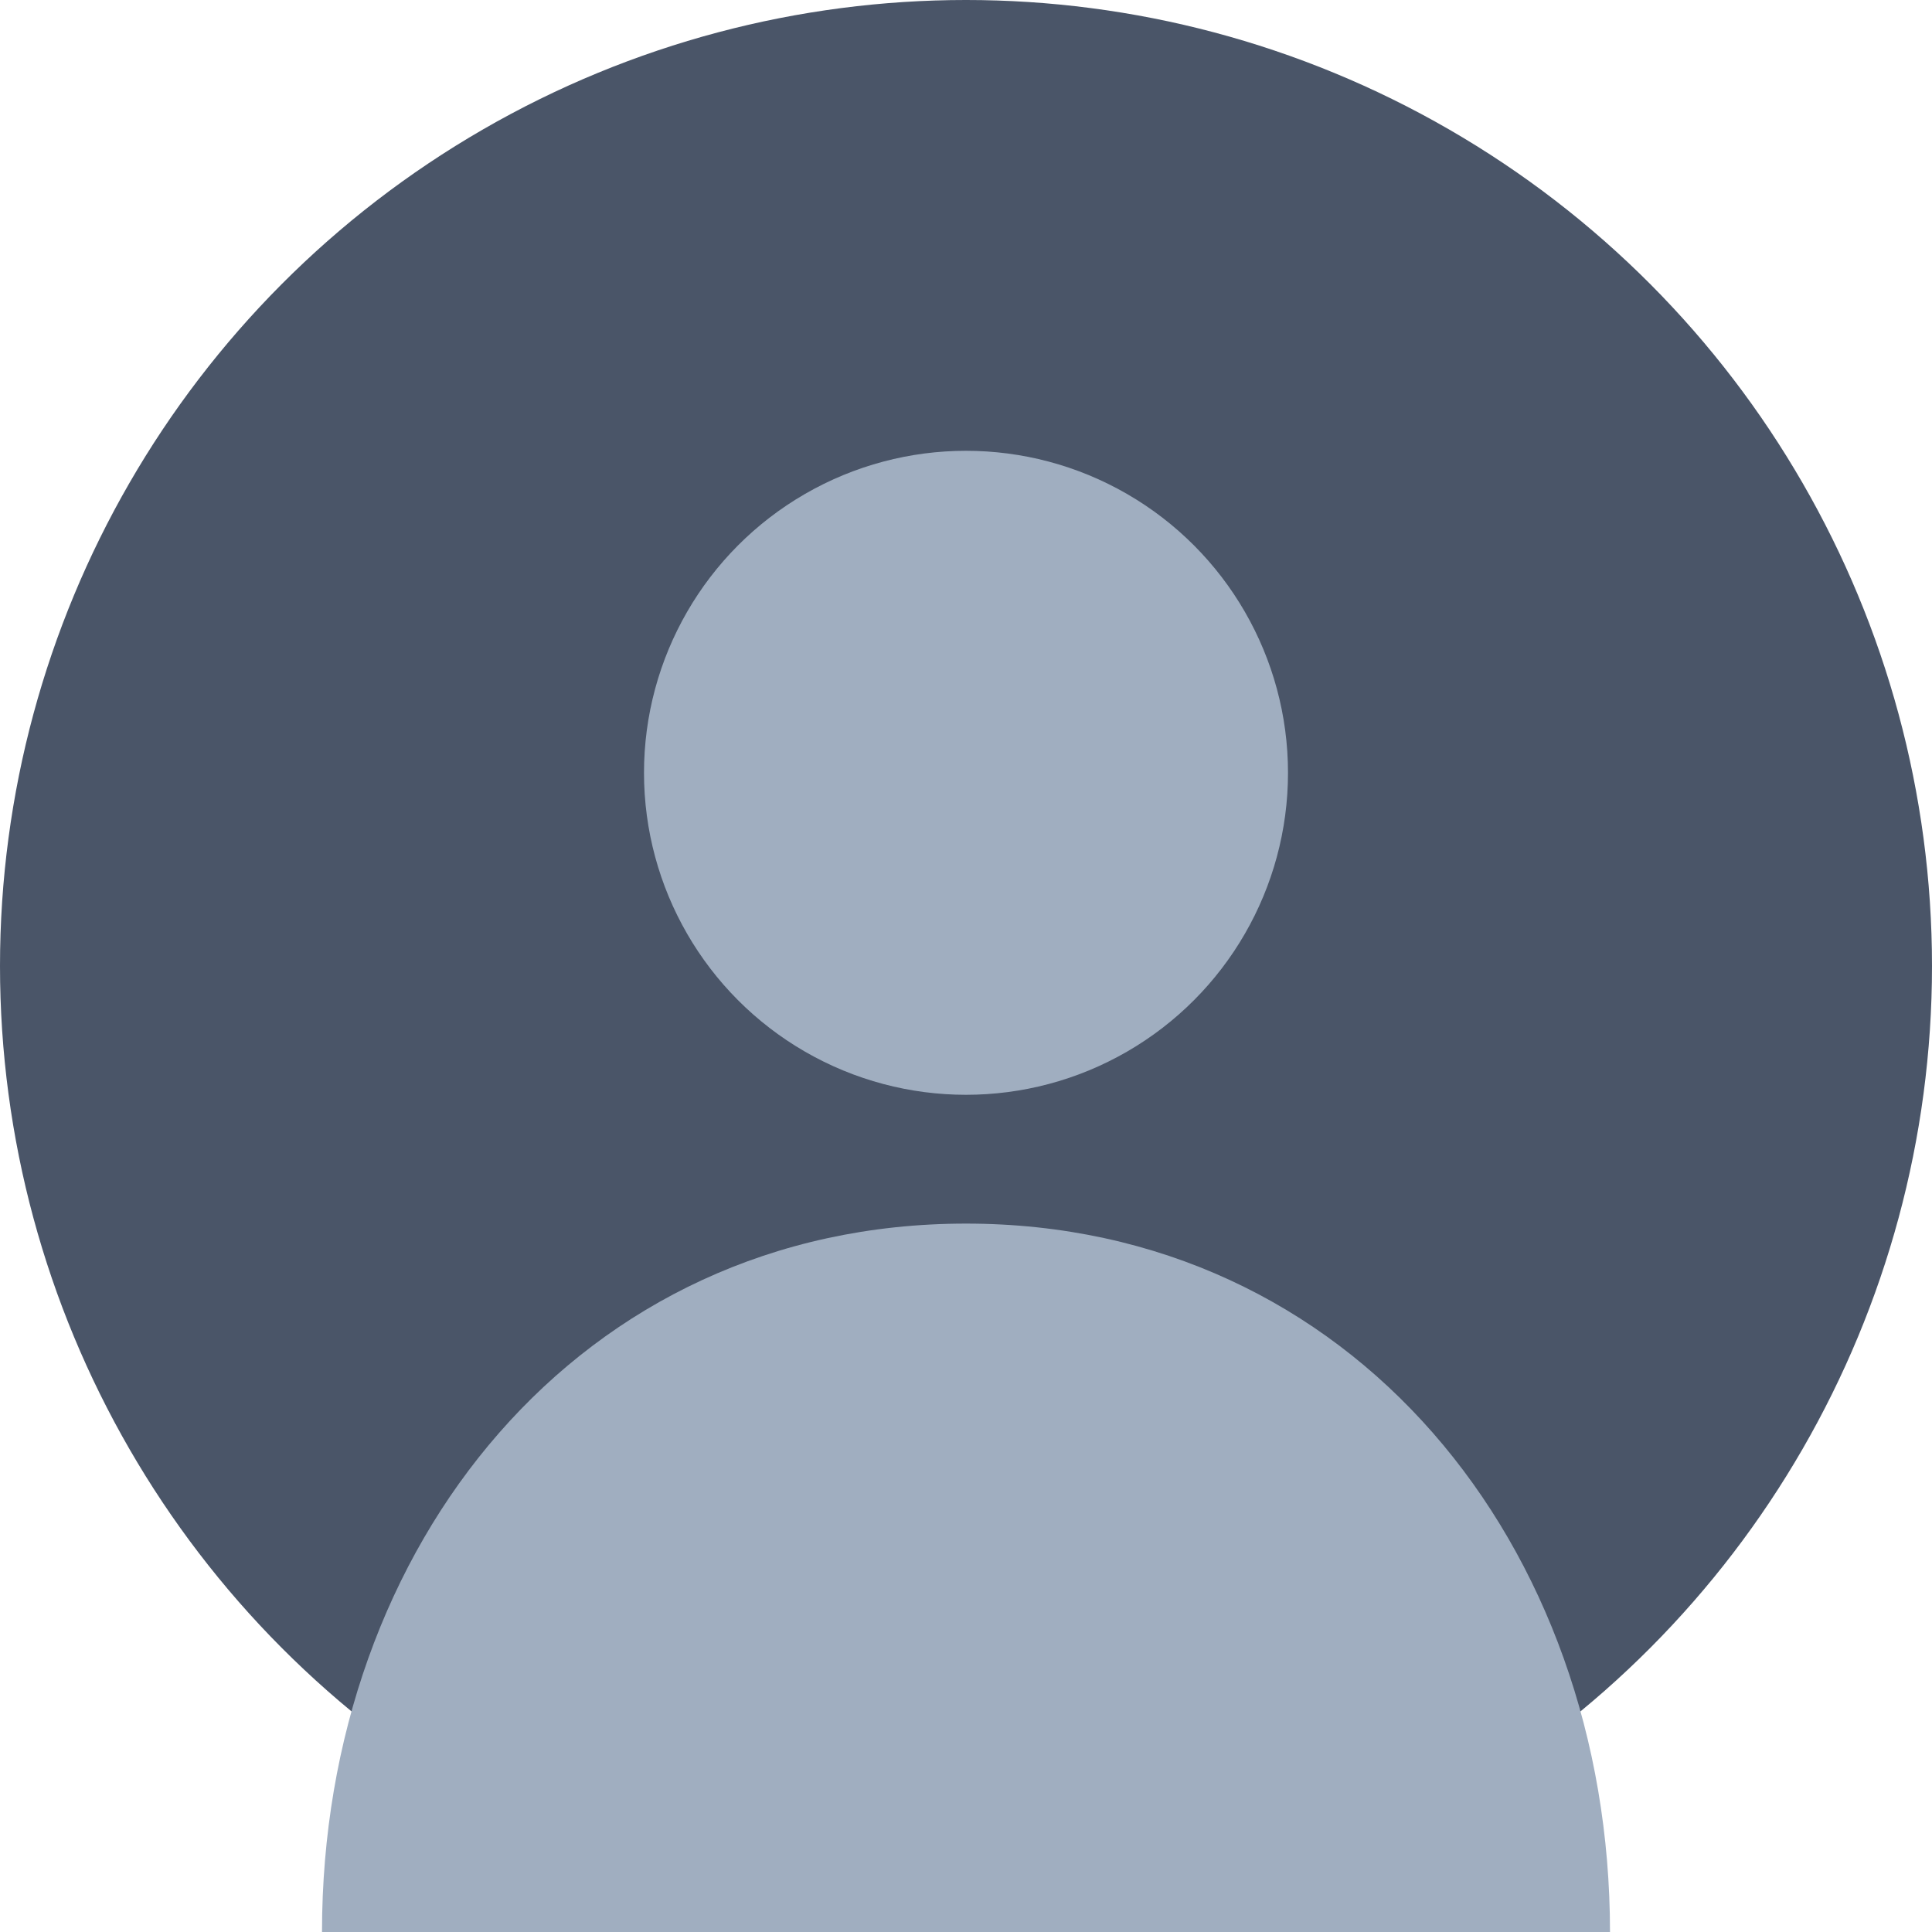 <svg width="150" height="150" xmlns="http://www.w3.org/2000/svg">
  <circle cx="75" cy="75" r="75" fill="#4A5568"/>
  <circle cx="75" cy="60" r="25" fill="#A0AEC0"/>
  <path d="M75 95 C 45 95, 25 120, 25 150 L125 150 C125 120, 105 95, 75 95" fill="#A0AEC0"/>
</svg> 